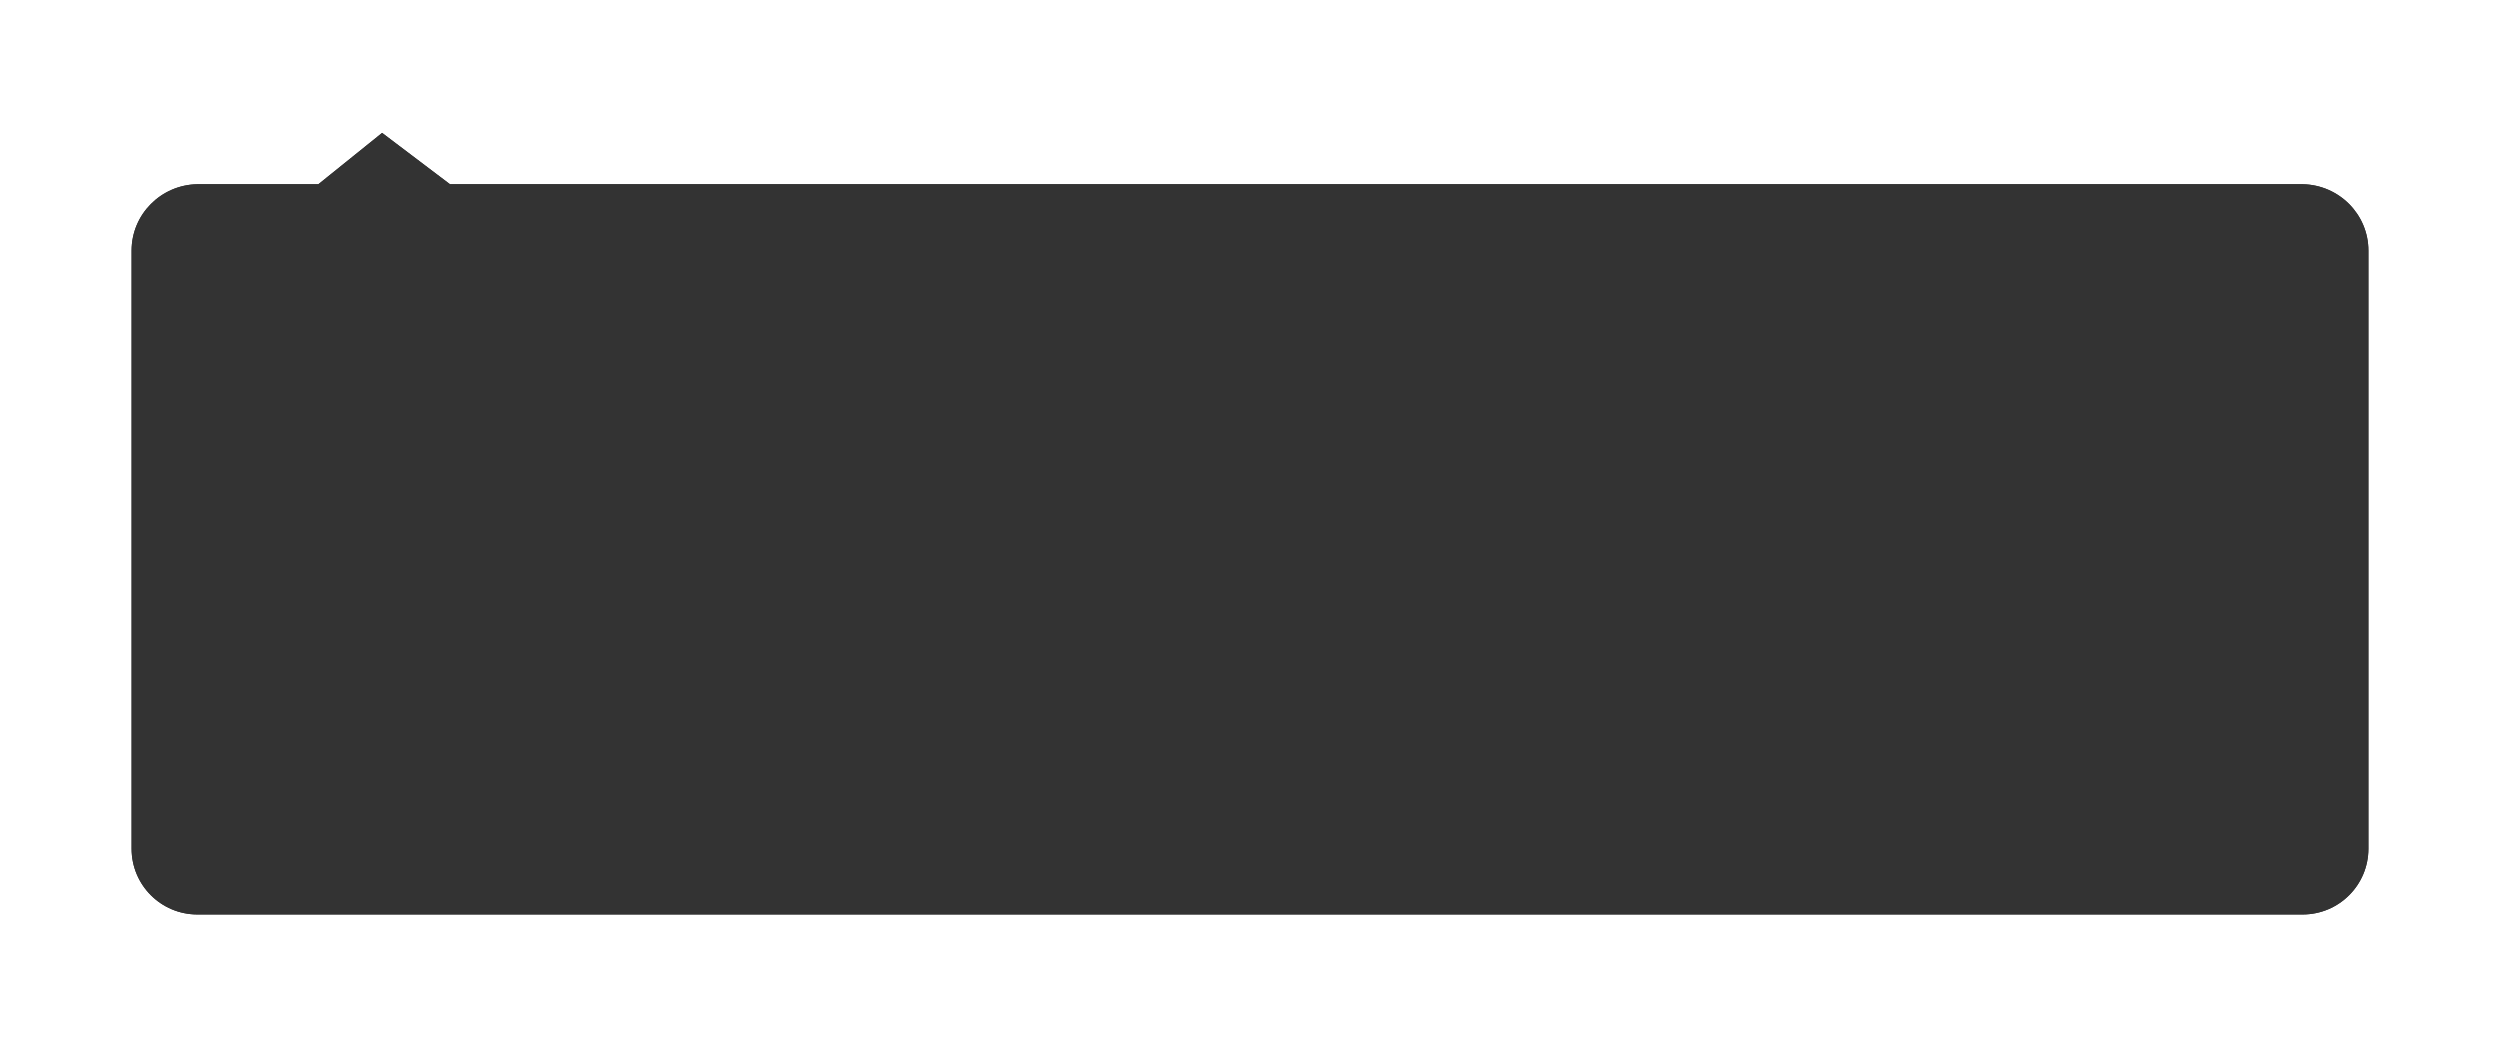 ﻿<?xml version="1.0" encoding="utf-8"?>
<svg version="1.1" xmlns:xlink="http://www.w3.org/1999/xlink" width="380px" height="159px" xmlns="http://www.w3.org/2000/svg">
  <defs>
    <filter x="46px" y="121px" width="380px" height="159px" filterUnits="userSpaceOnUse" id="filter11">
      <feOffset dx="0" dy="0" in="SourceAlpha" result="shadowOffsetInner" />
      <feGaussianBlur stdDeviation="10" in="shadowOffsetInner" result="shadowGaussian" />
      <feComposite in2="shadowGaussian" operator="atop" in="SourceAlpha" result="shadowComposite" />
      <feColorMatrix type="matrix" values="0 0 0 0 0  0 0 0 0 0  0 0 0 0 0  0 0 0 0.098 0  " in="shadowComposite" />
    </filter>
    <g id="widget12">
      <path d="M 330 8  C 335.523 8.095  340 12.572  340 18.095  L 340 109  C 340 114.523  335.523 119  330 119  L 10 119  C 4.477 119  0 114.523  0 109  L 0 18.095  C 0 12.572  4.477 8.095  10 8  L 28.393 8  L 38.08 0.2  L 48.393 8  L 330 8  Z " fill-rule="nonzero" fill="#333333" stroke="none" transform="matrix(1 0 0 1 66 141 )" />
    </g>
  </defs>
  <g transform="matrix(1 0 0 1 -46 -121 )">
    <use xlink:href="#widget12" filter="url(#filter11)" />
    <use xlink:href="#widget12" />
  </g>
</svg>